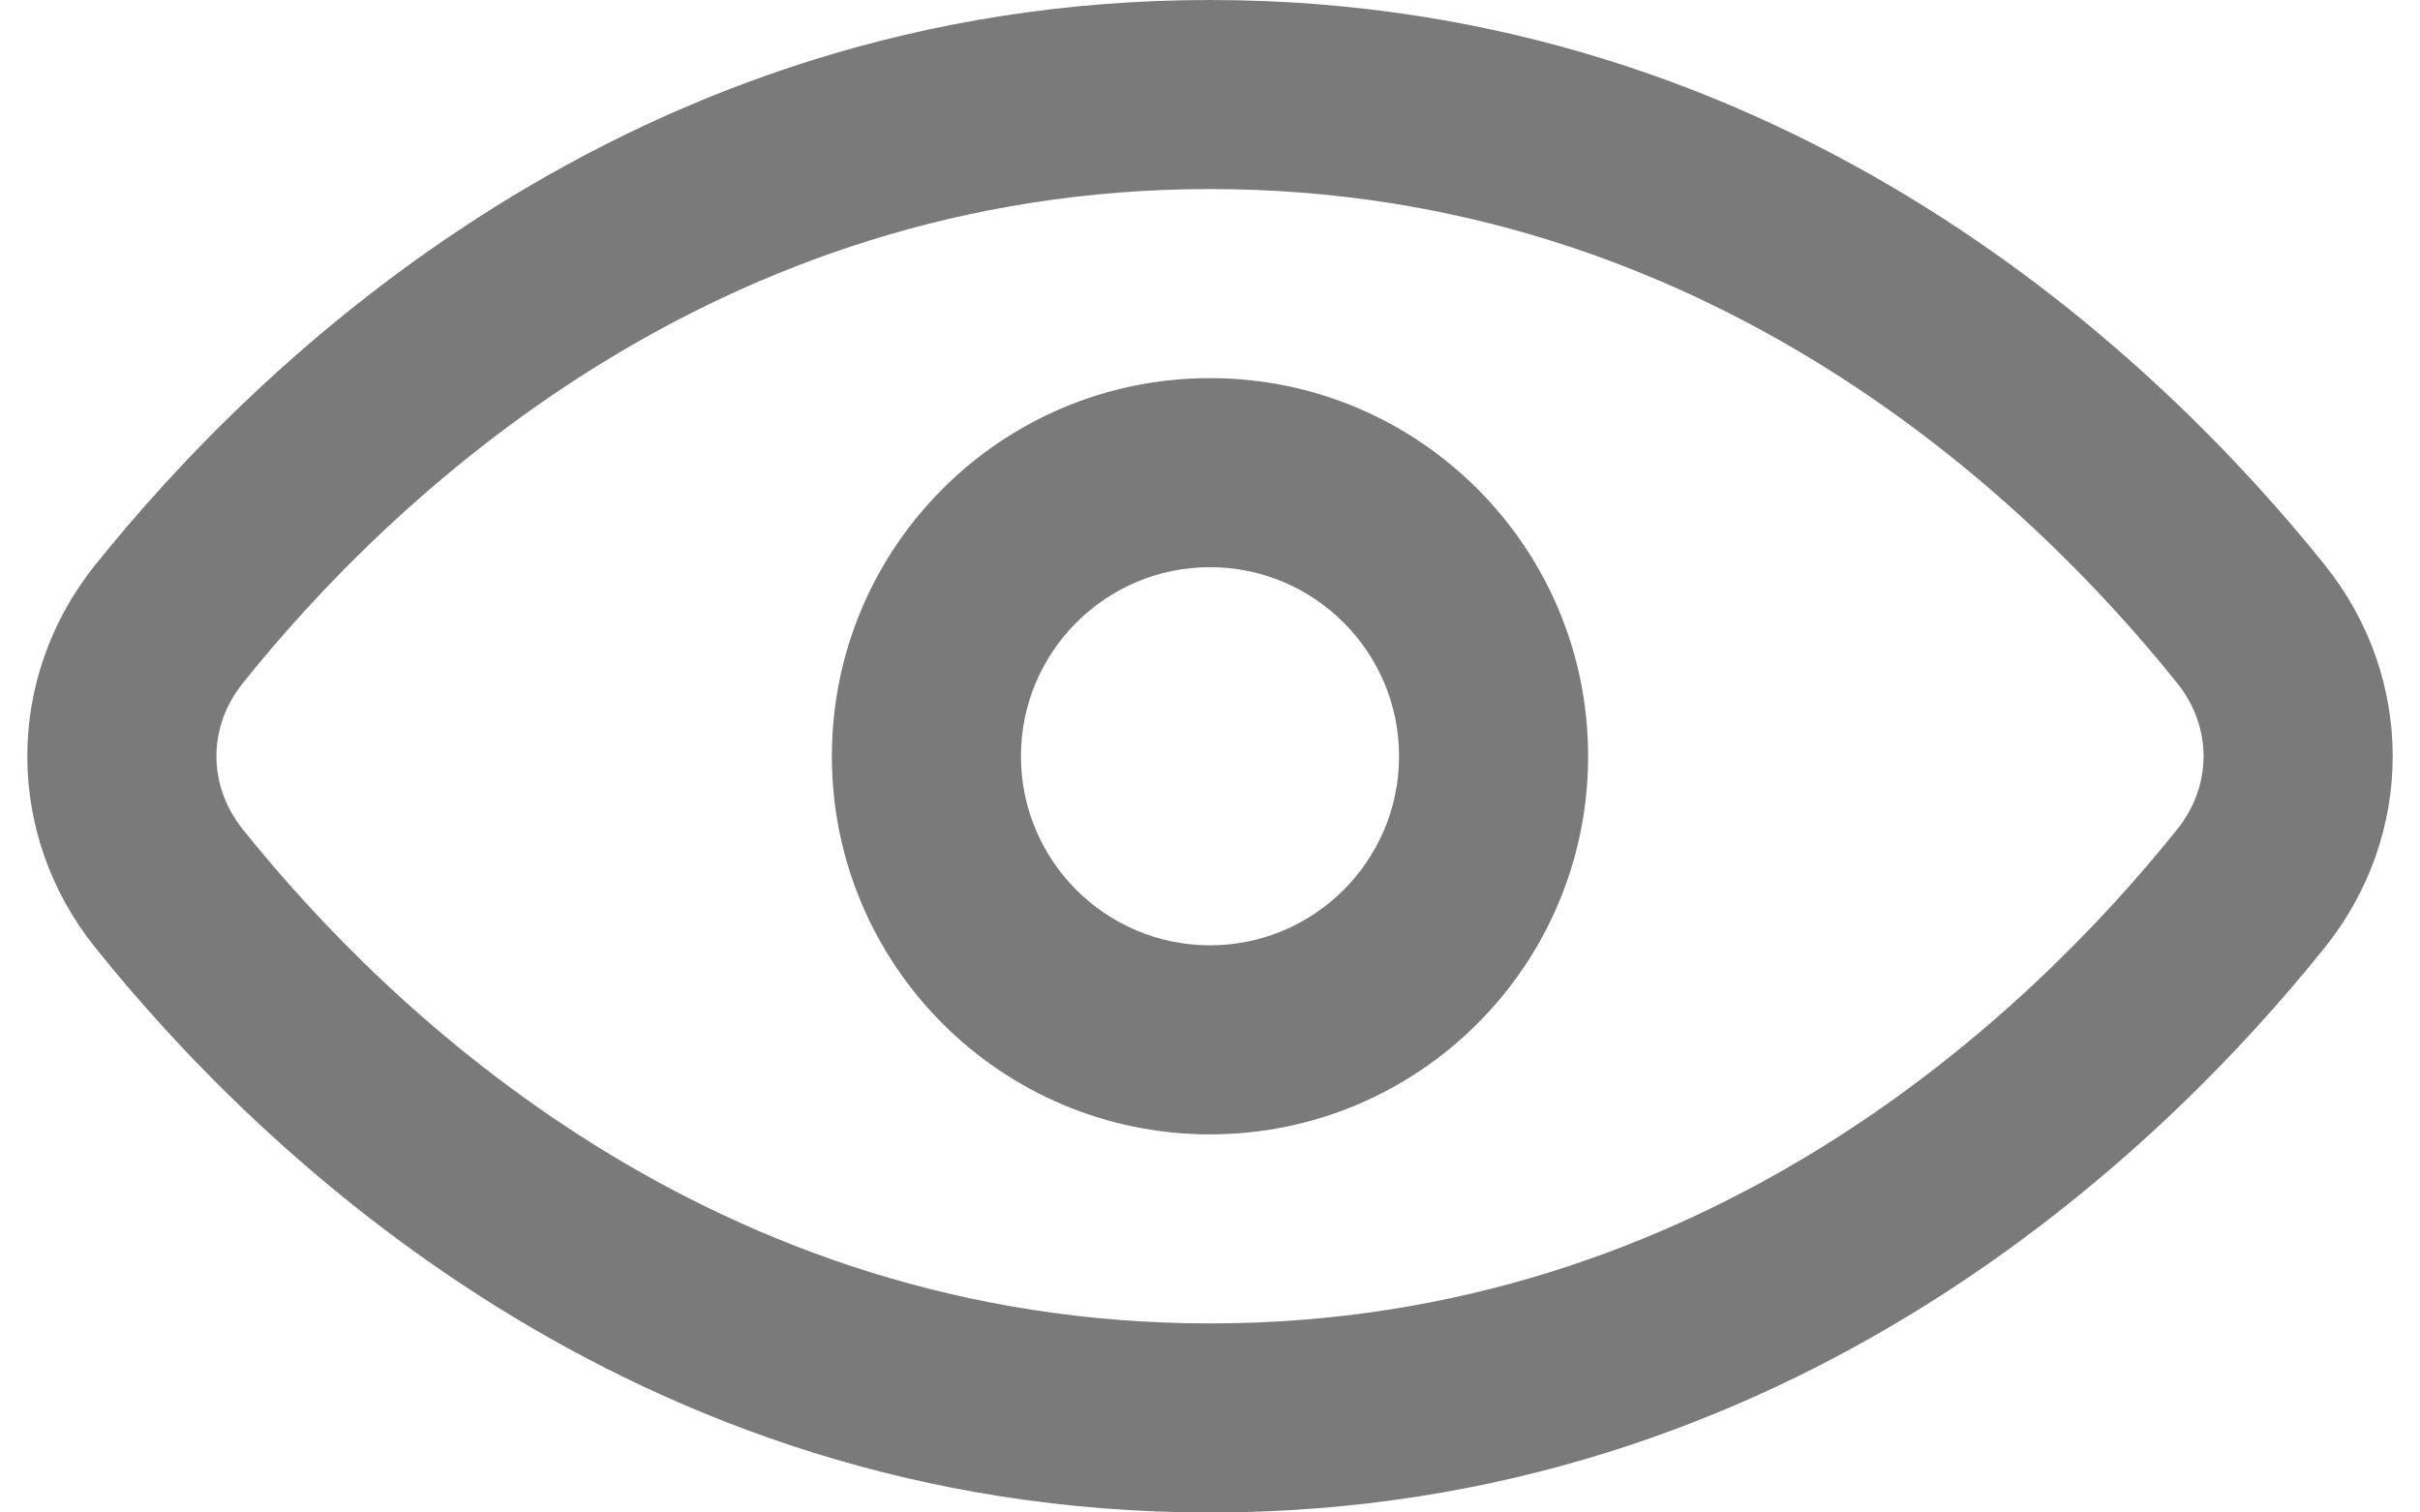 <svg width="16" height="10" viewBox="0 0 16 10" fill="none" xmlns="http://www.w3.org/2000/svg">
<path fill-rule="evenodd" clip-rule="evenodd" d="M8 2.5C6.619 2.5 5.5 3.619 5.5 5C5.5 6.381 6.619 7.5 8 7.5C9.381 7.5 10.5 6.381 10.5 5C10.5 3.619 9.381 2.5 8 2.5ZM6.75 5C6.75 4.31 7.31 3.75 8 3.75C8.69 3.75 9.25 4.31 9.25 5C9.25 5.69 8.69 6.25 8 6.25C7.31 6.25 6.75 5.69 6.75 5Z" fill="#7A7A7A"/>
<path fill-rule="evenodd" clip-rule="evenodd" d="M8 0C4.154 0 1.7 2.4 0.629 3.736C0.031 4.482 0.031 5.518 0.629 6.264C1.7 7.6 4.154 10 8 10C11.845 10 14.3 7.6 15.371 6.264C15.969 5.518 15.969 4.482 15.371 3.736C14.3 2.4 11.845 0 8 0ZM1.605 4.517C2.58 3.3 4.714 1.25 8 1.25C11.286 1.25 13.42 3.3 14.395 4.517C14.627 4.807 14.627 5.193 14.395 5.483C13.42 6.7 11.286 8.75 8 8.75C4.714 8.75 2.58 6.7 1.605 5.483C1.373 5.193 1.373 4.807 1.605 4.517Z" fill="#7A7A7A"/>
</svg>
